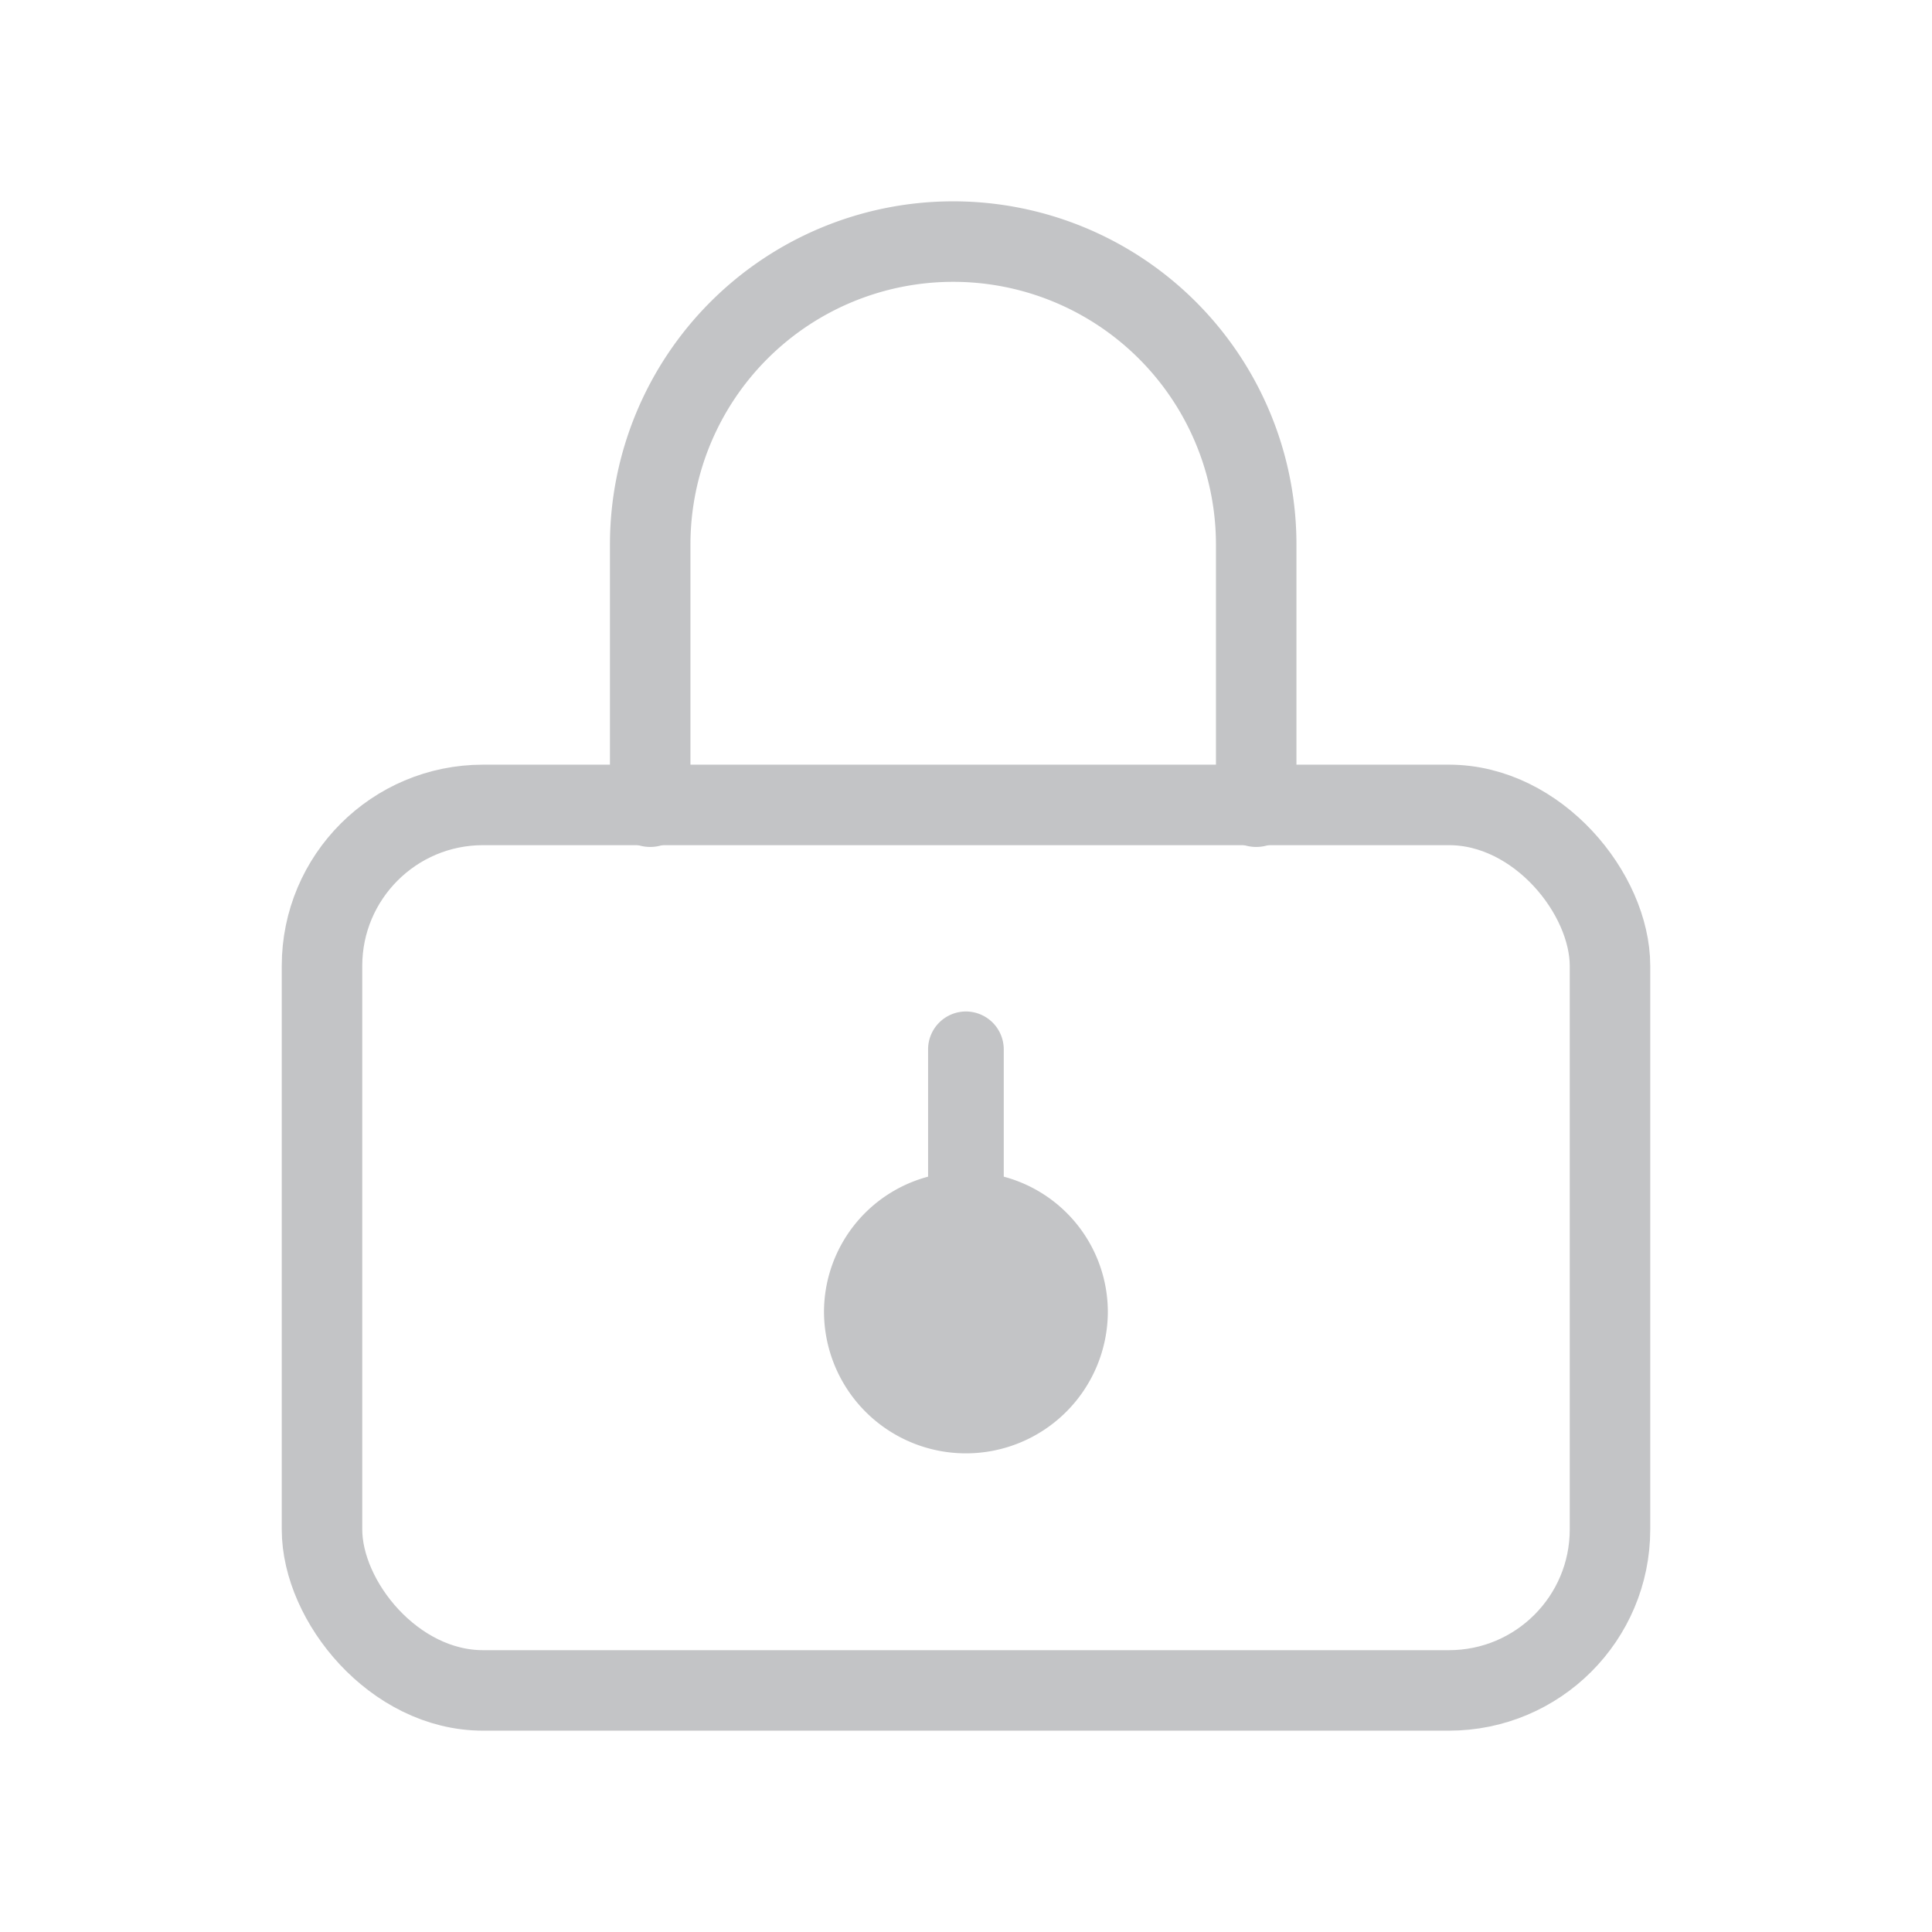 <svg id="ico-password" xmlns="http://www.w3.org/2000/svg" width="24" height="24" viewBox="0 0 24 24">
  <rect id="사각형_13" data-name="사각형 13" width="24" height="24" fill="none"/>
  <g id="그룹_14" data-name="그룹 14" transform="translate(-824 -992.049)">
    <rect id="사각형_15" data-name="사각형 15" width="16" height="11" rx="2" transform="translate(828 1002.048)" fill="none" stroke="#c3c4c6" stroke-linecap="round" stroke-linejoin="round" stroke-width="1"/>
    <path id="패스_8" data-name="패스 8" d="M841,1002.07v-3.256a3.764,3.764,0,0,1,3.764-3.764h0a3.764,3.764,0,0,1,3.764,3.764v3.256" transform="translate(-8.923)" fill="none" stroke="#c3c4c6" stroke-linecap="round" stroke-linejoin="round" stroke-width="1"/>
    <path id="패스_9" data-name="패스 9" d="M850.113,1027.6v-1.582a.471.471,0,0,0-.47-.47h0a.471.471,0,0,0-.47.47v1.582a1.741,1.741,0,0,0-1.293,1.674,1.763,1.763,0,0,0,3.526,0A1.741,1.741,0,0,0,850.113,1027.6Z" transform="translate(-13.644 -20.934)" fill="#c3c4c6"/>
  </g>
</svg>
